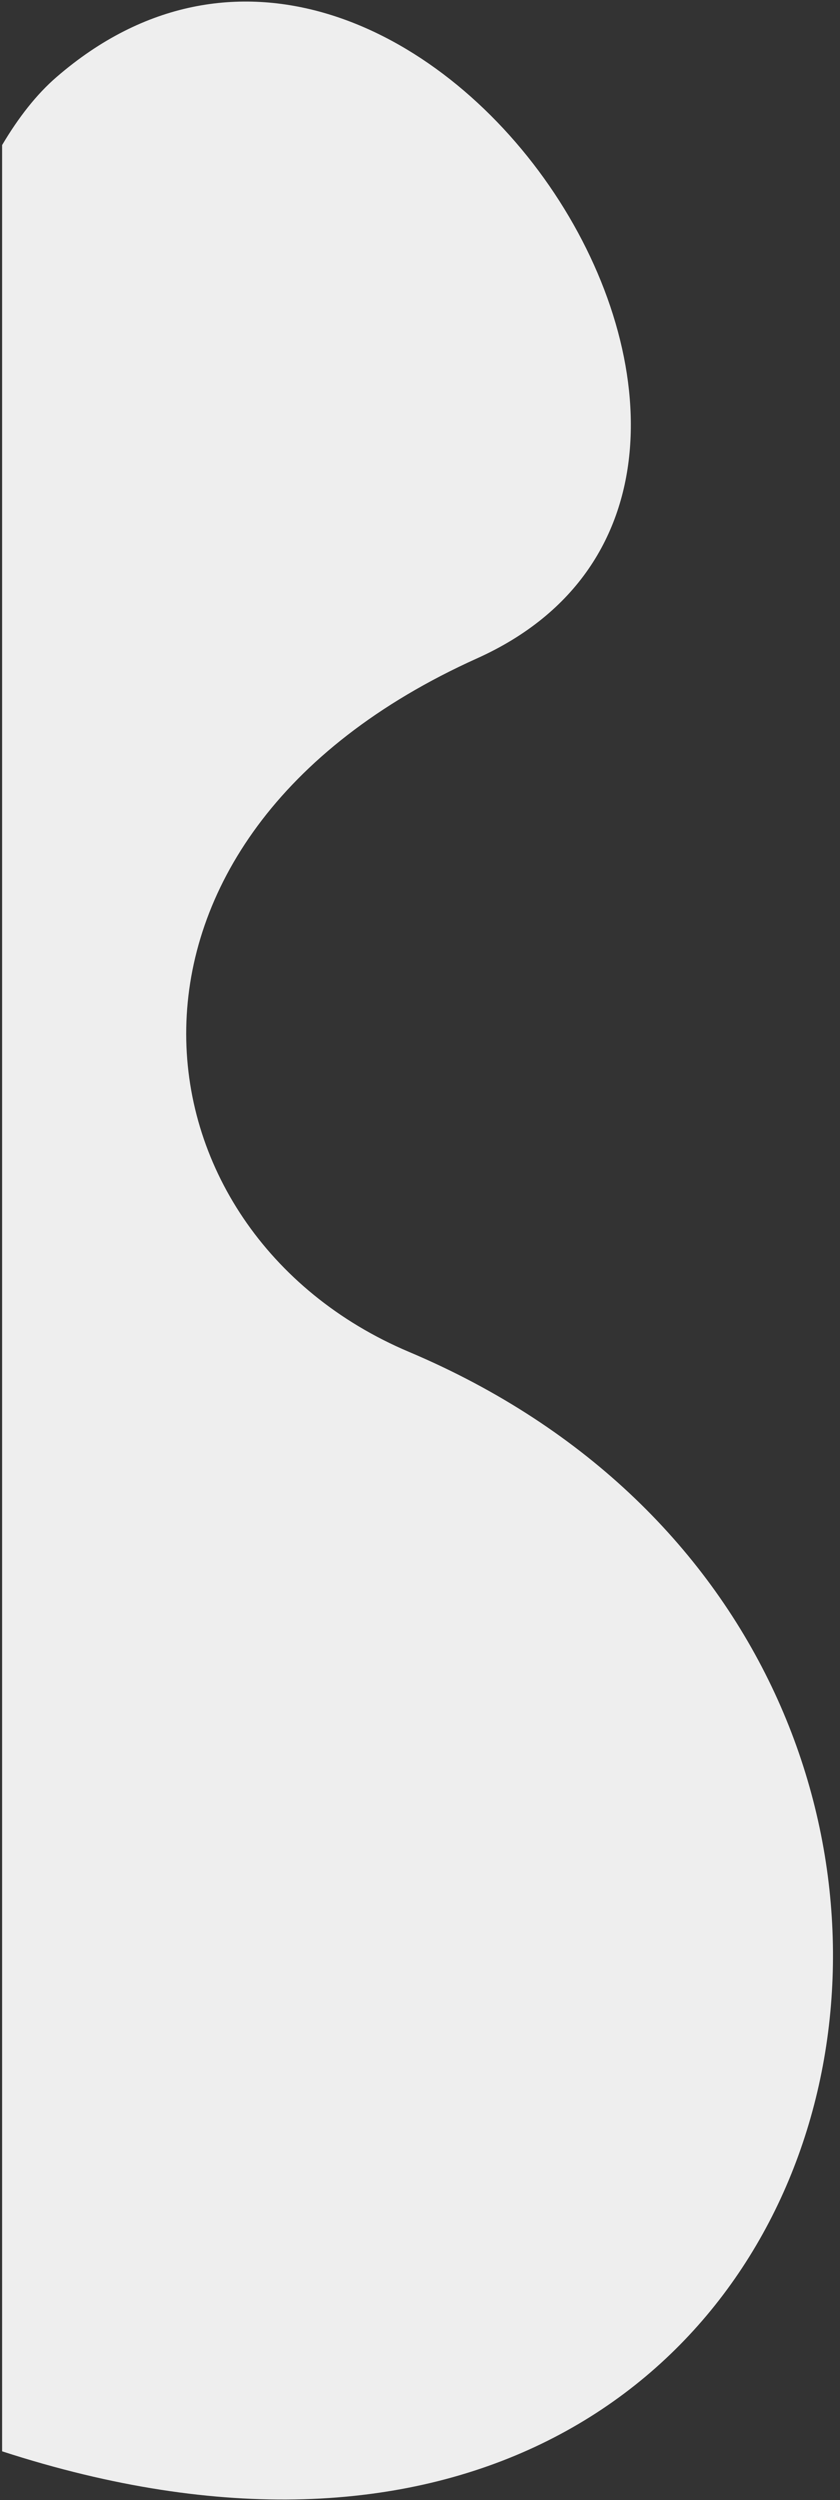 
<svg width="111px" height="330px" viewBox="0 0 111 330" version="1.1" xmlns="http://www.w3.org/2000/svg" xmlns:xlink="http://www.w3.org/1999/xlink">
    <rect x="0" y="0" width="111" height="330" fill="#333333" stroke="none"/>
    <!-- Generator: Sketch 49 (51002) - http://www.bohemiancoding.com/sketch -->
    <desc>Created with Sketch.</desc>
    <defs></defs>
    <g id="Page-1" stroke="none" stroke-width="1" fill="none" fill-rule="evenodd">
        <g id="yellow-liquid" transform="translate(-1, -1)" fill="#EEEEEE" fill-rule="nonzero">
            <g id="f" transform="translate(56.019, 166.261) rotate(-90) translate(-56.019, -166.261) translate(-109.481, 110.761)">
                <g id="Clip-781">
                    <path d="M7.205,0.76 L311.613,0.76 C315.274,2.933 318.322,5.319 320.602,7.965 C360.83,54.536 267.688,116.449 243.864,63.524 C220.053,10.61 168.191,16.953 152.317,54.536 C112.005,149.922 -30.779,117.914 7.205,0.76" id="path-1"></path>
                </g>
            </g>
        </g>
    </g>
</svg>
